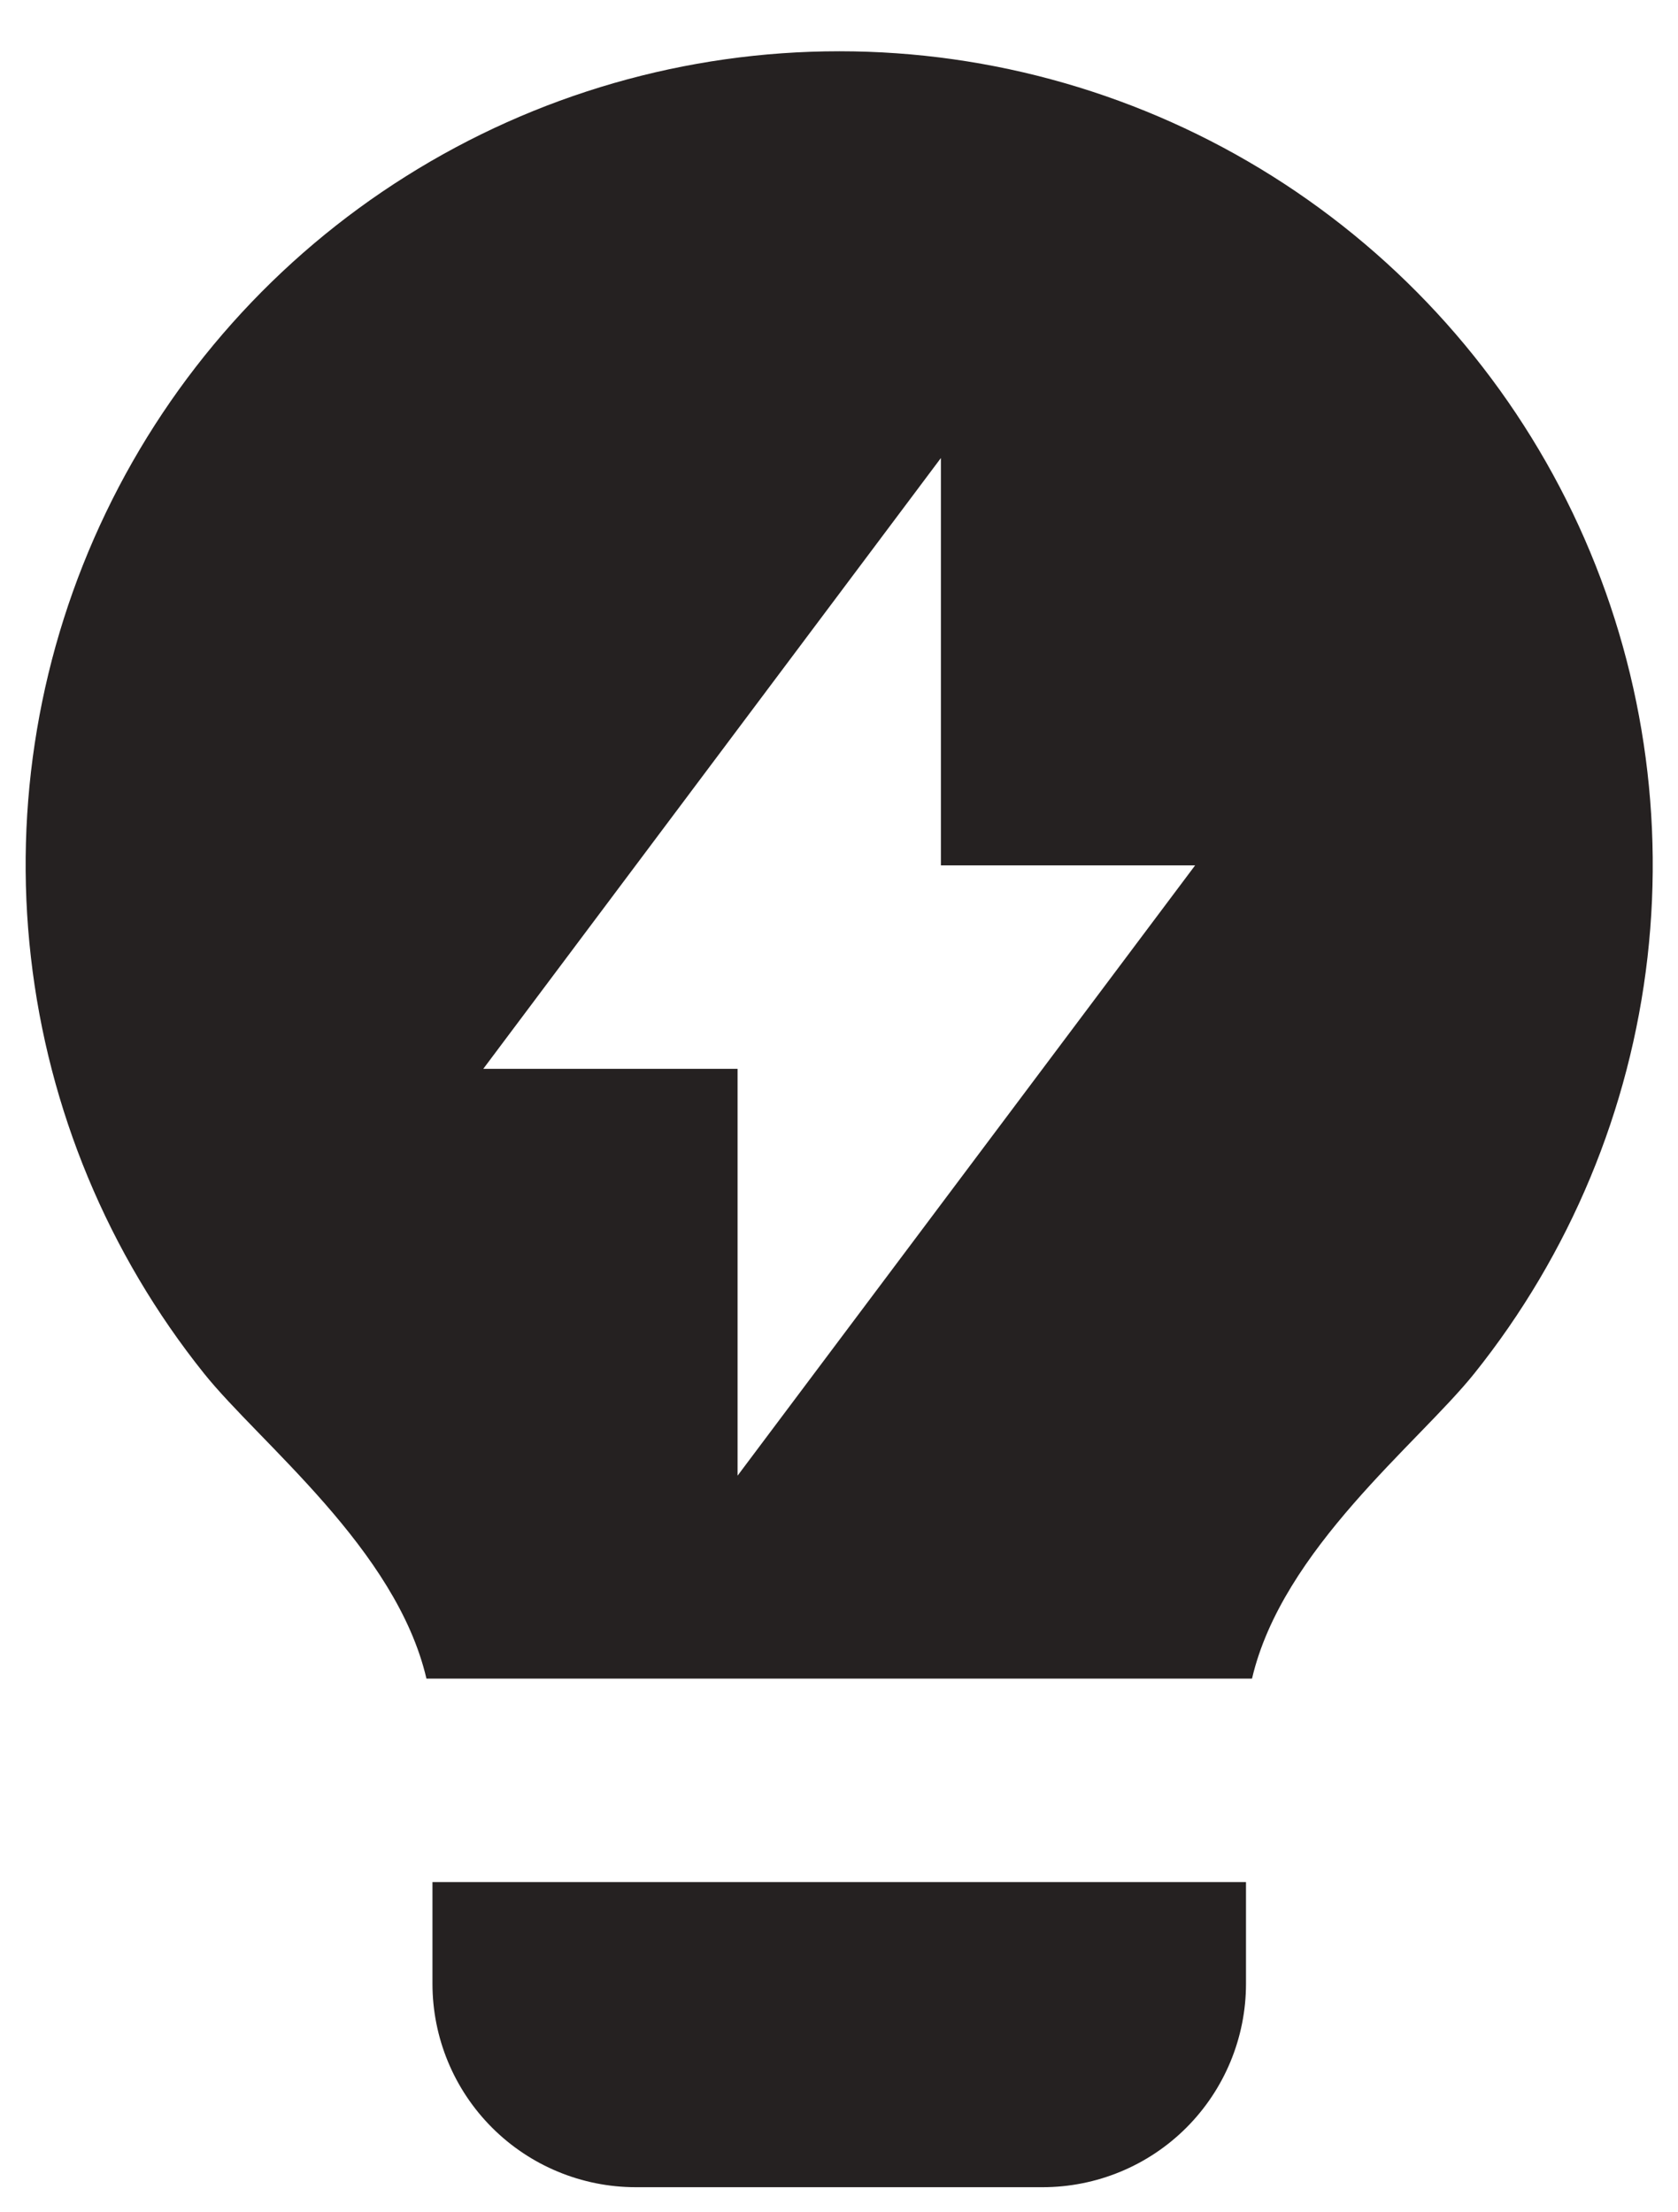 <svg width="22" height="29" viewBox="0 0 22 29" fill="none" xmlns="http://www.w3.org/2000/svg">
<path d="M5.591 22.004C5.195 20.306 3.408 18.919 2.675 18.004C1.419 16.435 0.632 14.543 0.405 12.546C0.177 10.55 0.518 8.529 1.389 6.718C2.259 4.907 3.623 3.378 5.325 2.309C7.026 1.239 8.995 0.672 11.004 0.672C13.014 0.672 14.982 1.24 16.683 2.31C18.384 3.381 19.748 4.91 20.618 6.721C21.488 8.533 21.828 10.553 21.6 12.55C21.372 14.546 20.584 16.438 19.328 18.006C18.595 18.92 16.811 20.308 16.415 22.004H5.59H5.591ZM16.336 24.671V26.004C16.336 26.711 16.055 27.389 15.555 27.89C15.055 28.39 14.377 28.671 13.669 28.671H8.336C7.629 28.671 6.951 28.39 6.451 27.89C5.95 27.389 5.67 26.711 5.67 26.004V24.671H16.336ZM12.336 11.344V6.004L6.336 14.011H9.67V19.344L15.669 11.344H12.336Z" fill="#252121"/>
</svg>